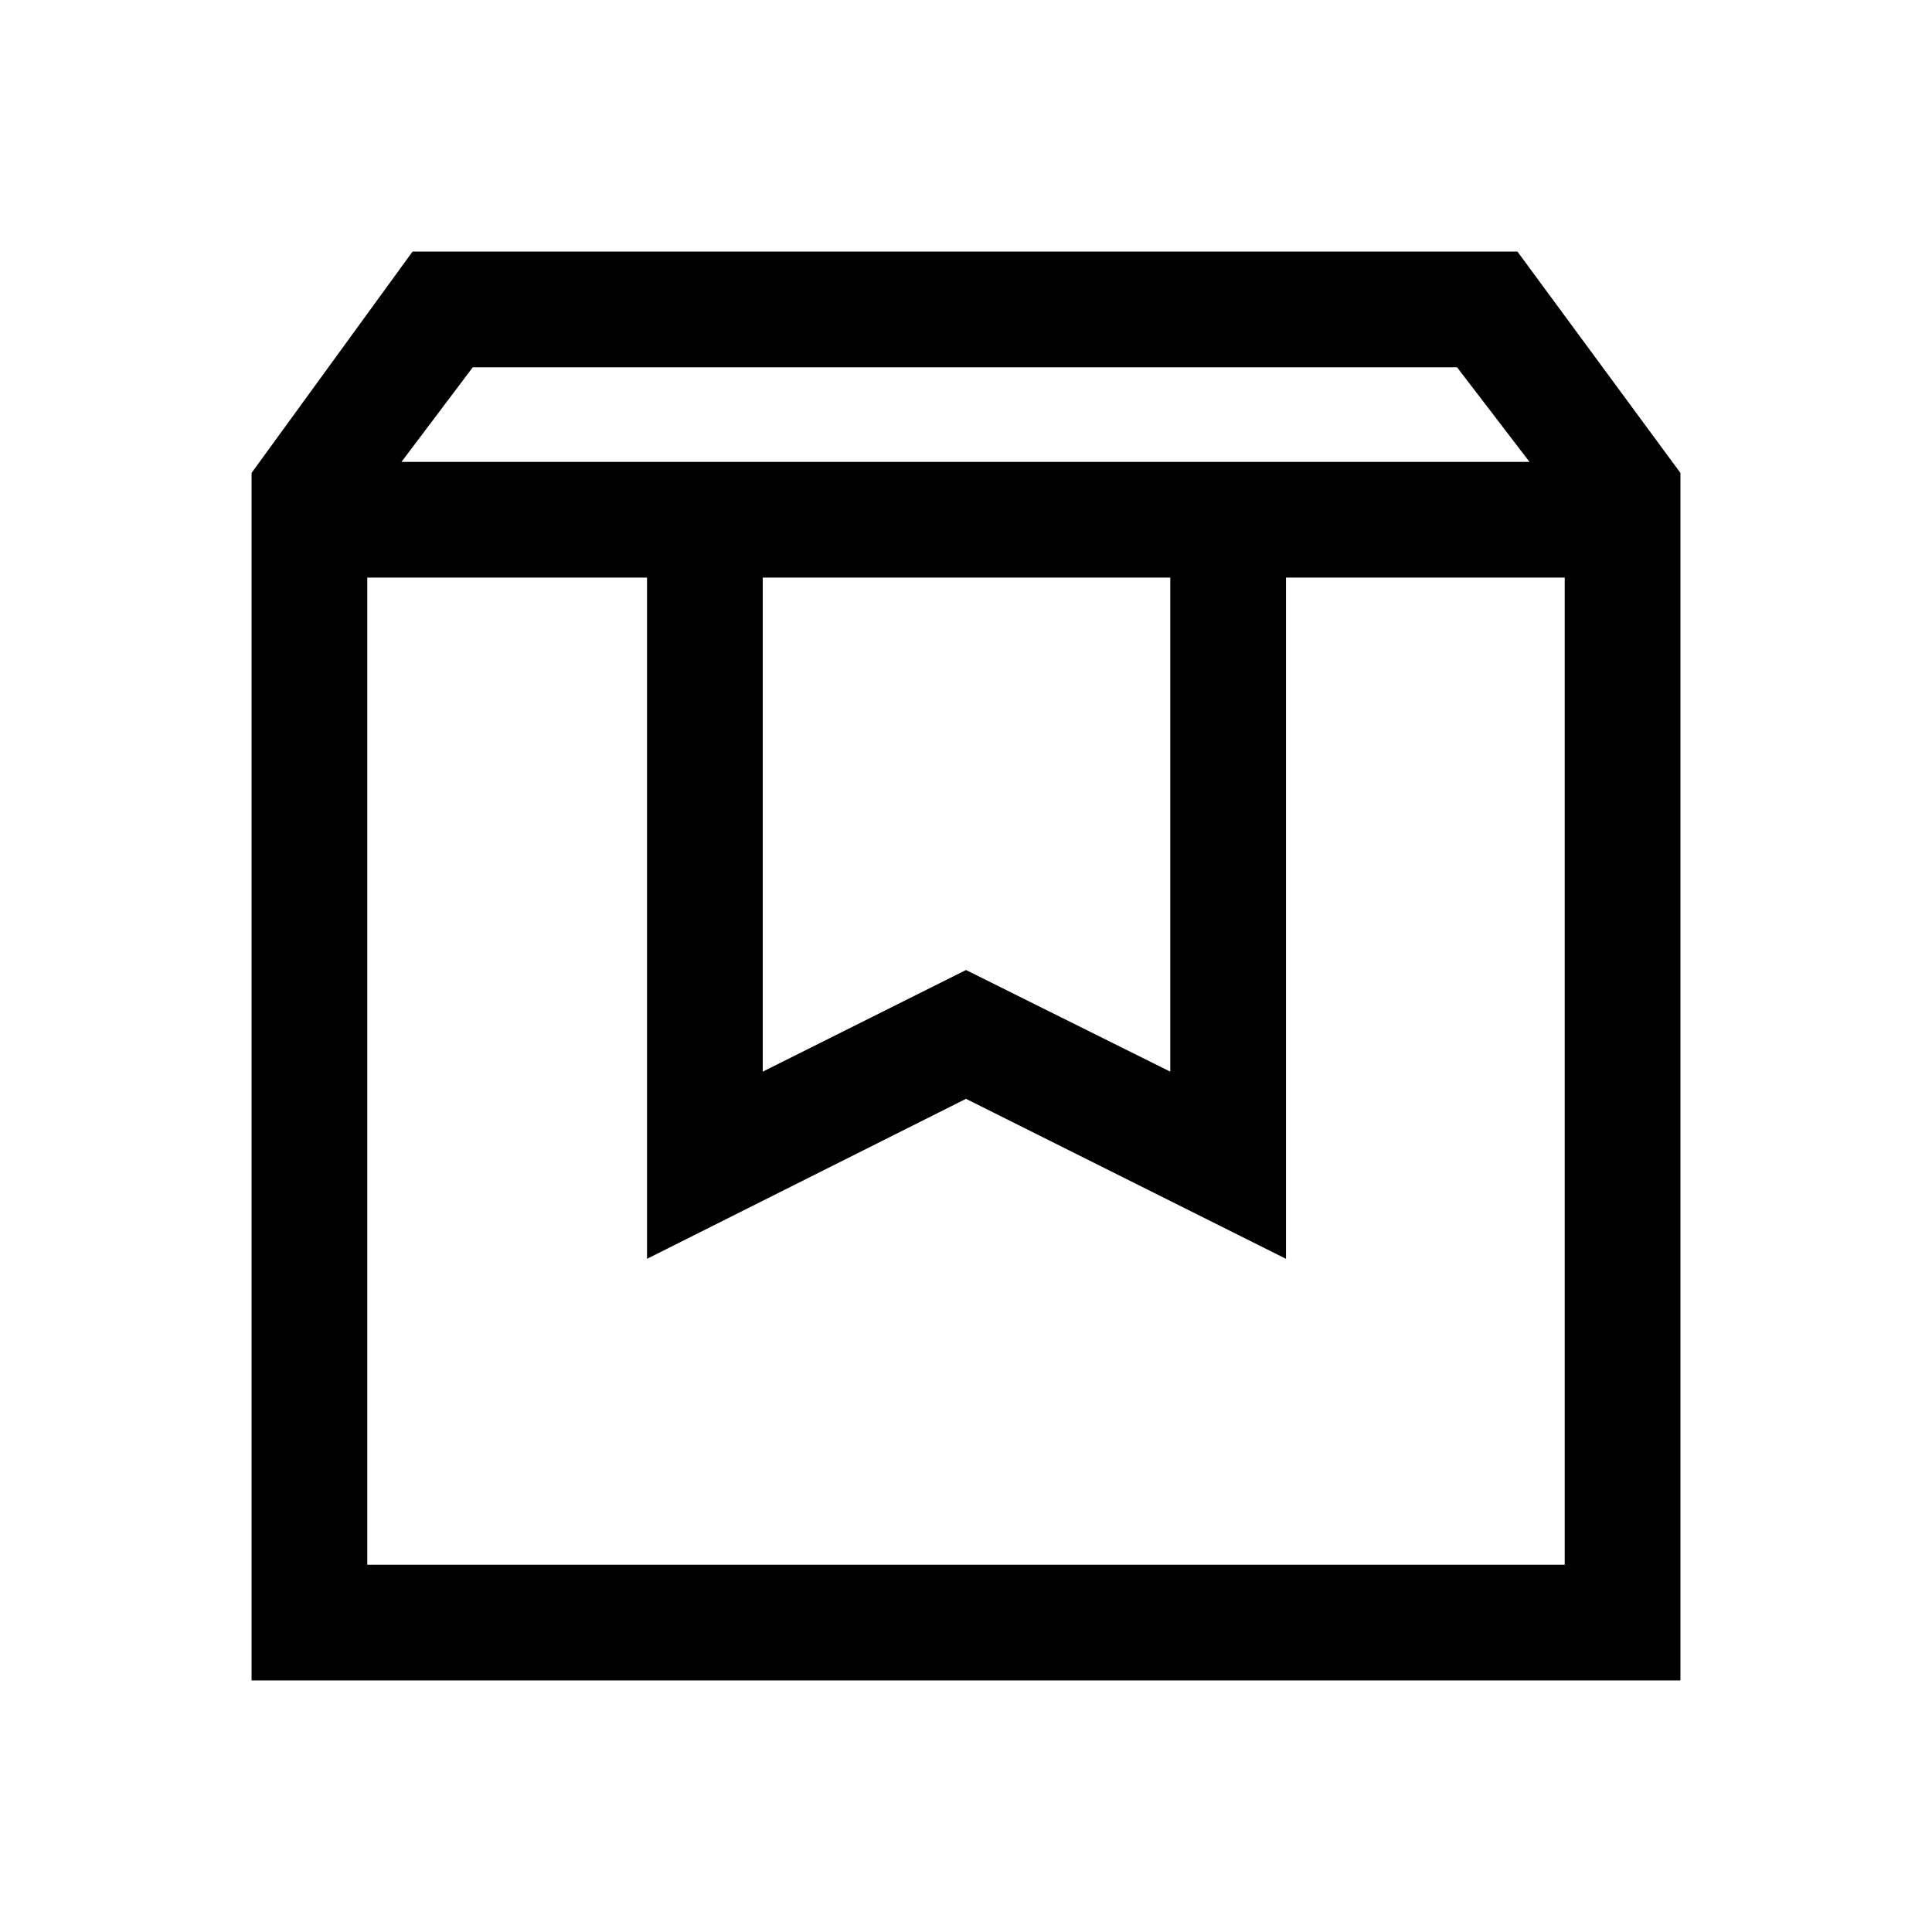 <svg xmlns="http://www.w3.org/2000/svg" height="48" viewBox="0 -960 960 960" width="48"><path d="M182.5-673v490.5h595V-673H639v338.5L480-414l-158.5 79.5V-673h-139ZM125-125v-600l80-110h549l81 110v600H125Zm74.5-605.5H760l-36-47H234.915l-35.415 47ZM379-673v245.5L480-478l101.5 50.5V-673H379Zm-196.5 0h595-595Z"/></svg>